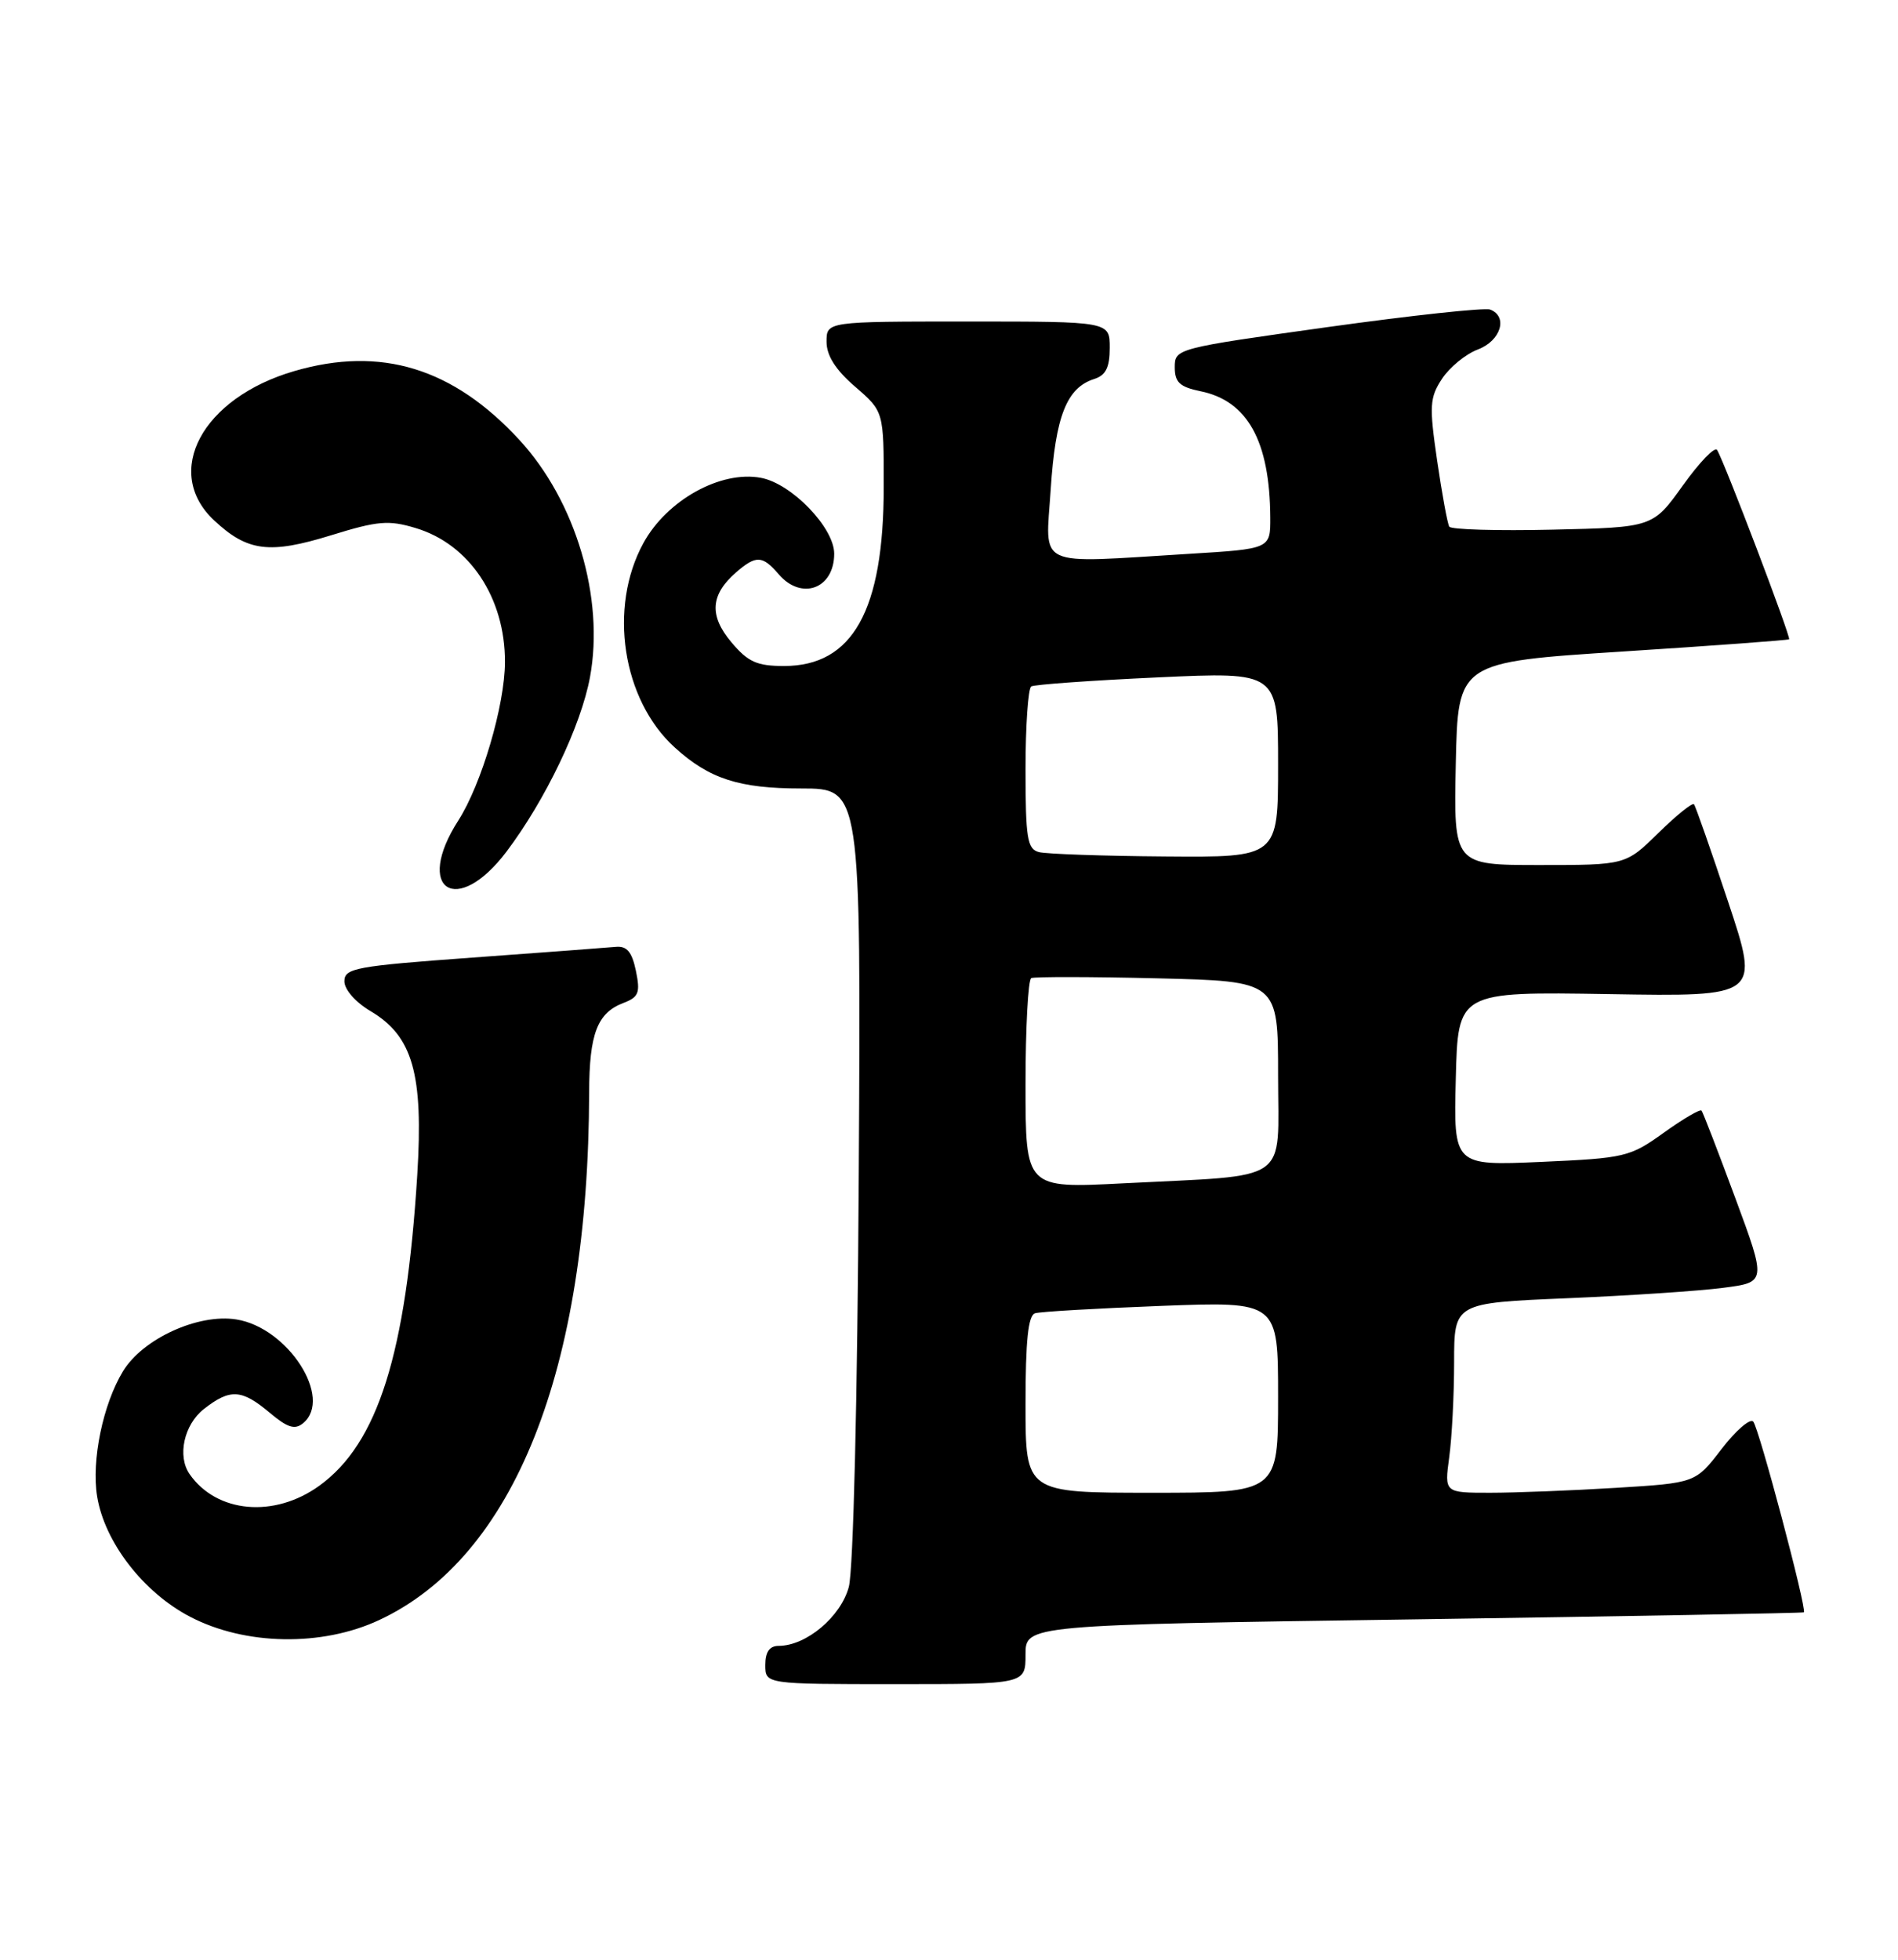 <?xml version="1.0" encoding="UTF-8" standalone="no"?>
<!DOCTYPE svg PUBLIC "-//W3C//DTD SVG 1.1//EN" "http://www.w3.org/Graphics/SVG/1.1/DTD/svg11.dtd" >
<svg xmlns="http://www.w3.org/2000/svg" xmlns:xlink="http://www.w3.org/1999/xlink" version="1.1" viewBox="0 0 248 256">
 <g >
 <path fill="currentColor"
d=" M 134.00 216.14 C 134.00 212.27 134.00 212.27 184.75 211.54 C 212.66 211.13 235.59 210.72 235.70 210.62 C 236.12 210.23 229.81 186.45 229.08 185.70 C 228.66 185.26 226.78 186.89 224.92 189.32 C 221.54 193.72 221.54 193.72 211.11 194.36 C 205.38 194.71 198.00 195.00 194.71 195.00 C 188.73 195.00 188.73 195.00 189.36 190.36 C 189.71 187.81 190.00 182.23 190.00 177.96 C 190.00 170.21 190.00 170.21 204.75 169.59 C 212.86 169.25 222.04 168.64 225.15 168.23 C 230.81 167.50 230.81 167.50 226.74 156.50 C 224.50 150.45 222.52 145.31 222.33 145.08 C 222.15 144.85 219.93 146.15 217.39 147.97 C 212.98 151.14 212.34 151.29 201.36 151.78 C 189.93 152.28 189.93 152.28 190.22 140.91 C 190.50 129.54 190.50 129.54 210.21 129.86 C 229.92 130.19 229.92 130.19 225.82 117.85 C 223.56 111.06 221.55 105.30 221.34 105.06 C 221.13 104.82 219.04 106.51 216.69 108.81 C 212.42 113.00 212.42 113.00 201.18 113.00 C 189.94 113.00 189.94 113.00 190.22 99.75 C 190.50 86.50 190.50 86.50 212.00 85.11 C 223.82 84.35 233.62 83.63 233.77 83.51 C 234.05 83.29 225.31 60.31 224.36 58.78 C 224.07 58.30 222.06 60.38 219.90 63.40 C 215.97 68.89 215.97 68.89 202.89 69.19 C 195.69 69.36 189.61 69.18 189.37 68.80 C 189.13 68.41 188.42 64.52 187.78 60.16 C 186.74 53.01 186.80 51.95 188.42 49.48 C 189.41 47.98 191.51 46.25 193.11 45.65 C 196.10 44.52 197.08 41.35 194.71 40.44 C 194.00 40.17 184.44 41.20 173.46 42.73 C 153.70 45.49 153.50 45.54 153.50 47.97 C 153.50 49.95 154.15 50.55 156.87 51.11 C 163.01 52.36 165.92 57.62 165.98 67.60 C 166.00 71.70 166.00 71.70 155.34 72.35 C 135.00 73.59 136.62 74.35 137.29 63.92 C 137.91 54.37 139.38 50.65 142.97 49.51 C 144.49 49.03 145.00 48.00 145.00 45.43 C 145.00 42.00 145.00 42.00 126.50 42.00 C 108.00 42.00 108.00 42.00 108.00 44.64 C 108.00 46.46 109.18 48.31 111.74 50.52 C 115.48 53.75 115.48 53.75 115.47 63.63 C 115.47 79.74 111.42 87.00 102.45 87.00 C 98.90 87.00 97.74 86.48 95.56 83.89 C 92.63 80.41 92.83 77.67 96.20 74.75 C 98.79 72.51 99.63 72.55 101.73 75.00 C 104.72 78.49 109.00 76.92 109.00 72.33 C 109.00 68.93 103.44 63.17 99.43 62.42 C 94.17 61.43 87.14 65.33 84.07 70.94 C 79.46 79.36 81.31 91.41 88.15 97.63 C 92.67 101.74 96.56 103.00 104.70 103.00 C 112.50 103.00 112.50 103.00 112.21 153.25 C 112.04 182.90 111.50 205.06 110.91 207.30 C 109.87 211.19 105.36 214.99 101.75 215.00 C 100.55 215.00 100.00 215.79 100.00 217.50 C 100.00 220.00 100.00 220.00 117.00 220.00 C 134.00 220.00 134.00 220.00 134.00 216.14 Z  M 49.52 211.64 C 67.16 203.43 76.90 178.97 76.98 142.68 C 77.00 135.04 78.05 132.31 81.45 131.02 C 83.46 130.25 83.68 129.69 83.09 126.82 C 82.57 124.33 81.91 123.55 80.45 123.69 C 79.38 123.79 70.96 124.42 61.75 125.09 C 46.45 126.20 45.00 126.47 45.00 128.19 C 45.00 129.27 46.45 130.92 48.41 132.08 C 53.93 135.34 55.34 140.28 54.52 153.50 C 53.06 176.86 49.38 188.54 41.74 194.07 C 35.85 198.34 28.31 197.66 24.77 192.56 C 23.14 190.21 24.04 186.11 26.63 184.07 C 30.06 181.38 31.57 181.46 35.22 184.53 C 37.57 186.51 38.53 186.81 39.61 185.91 C 43.55 182.64 37.63 173.43 30.89 172.36 C 25.90 171.56 18.65 174.88 16.07 179.13 C 13.45 183.43 11.93 190.80 12.69 195.47 C 13.66 201.46 18.74 208.03 24.86 211.21 C 32.05 214.95 42.05 215.12 49.52 211.64 Z  M 66.18 111.25 C 71.26 104.52 75.92 94.80 77.09 88.46 C 79.00 78.13 75.23 65.45 67.86 57.46 C 59.19 48.06 49.77 45.18 38.47 48.47 C 26.42 51.97 21.21 61.66 27.99 67.99 C 32.34 72.05 35.20 72.41 43.24 69.93 C 49.35 68.04 50.77 67.91 54.31 68.98 C 61.34 71.08 66.01 78.09 65.98 86.50 C 65.96 92.13 62.92 102.45 59.88 107.19 C 54.08 116.23 59.68 119.85 66.18 111.25 Z  M 134.00 183.47 C 134.00 175.12 134.34 171.83 135.25 171.55 C 135.94 171.34 143.36 170.91 151.75 170.59 C 167.00 170.01 167.00 170.01 167.00 182.51 C 167.00 195.00 167.00 195.00 150.50 195.00 C 134.00 195.00 134.00 195.00 134.00 183.47 Z  M 134.00 141.68 C 134.00 134.22 134.34 127.96 134.75 127.77 C 135.16 127.58 142.59 127.59 151.25 127.80 C 167.00 128.18 167.00 128.18 167.00 140.50 C 167.00 154.79 168.94 153.44 146.75 154.58 C 134.00 155.24 134.00 155.24 134.00 141.68 Z  M 135.75 111.31 C 134.23 110.91 134.00 109.52 134.00 100.49 C 134.00 94.78 134.34 89.92 134.75 89.67 C 135.16 89.42 142.59 88.89 151.25 88.49 C 167.00 87.76 167.00 87.76 167.00 99.88 C 167.00 112.00 167.00 112.00 152.25 111.88 C 144.14 111.82 136.71 111.56 135.75 111.31 Z "/>
</g>
</svg>
